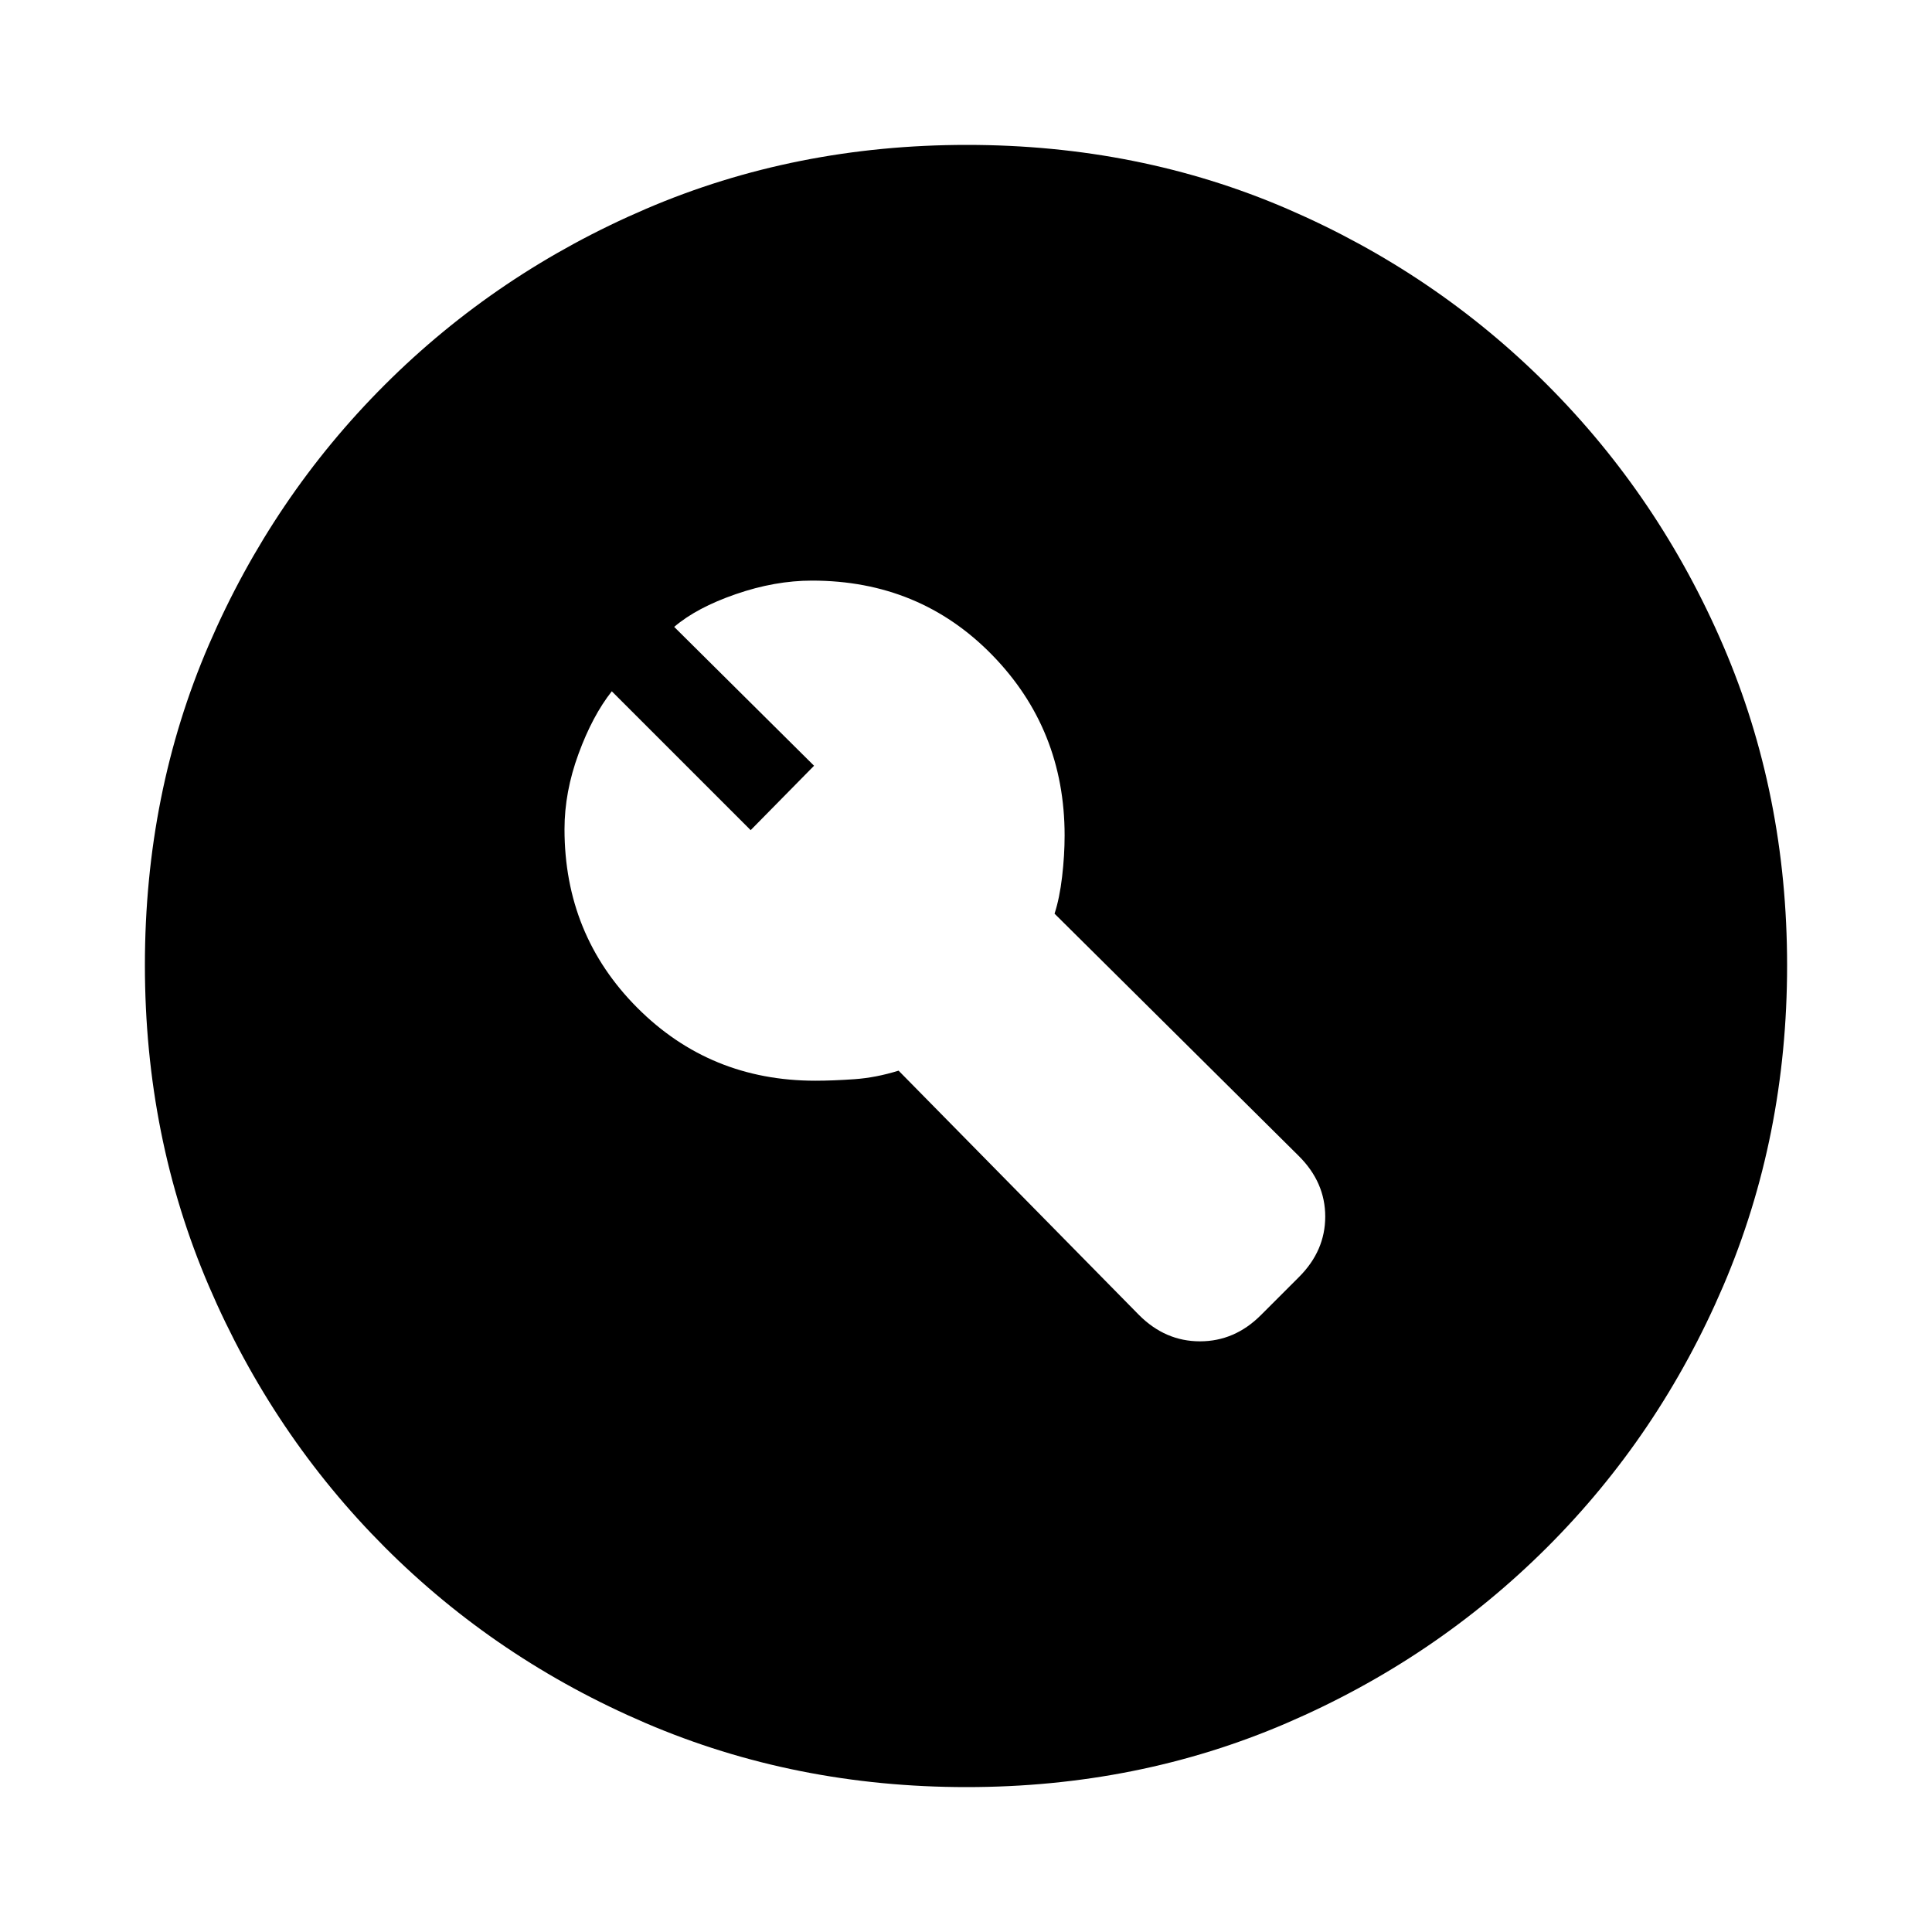 <svg xmlns="http://www.w3.org/2000/svg" height="20" viewBox="0 -960 960 960" width="20"><path d="m626.5-306.5 19-19q13-13 13-30t-13.11-30.06L524-506q2.5-7.67 3.75-18.33Q529-535 529-544.86q0-52.83-36.06-89.74-36.06-36.9-89.44-36.9-18.46 0-37.91 6.74-19.46 6.73-30.59 16.26l69.5 69-31.5 32-69-69q-9.59 12.13-16.54 31.09-6.96 18.95-6.96 37.41 0 52.48 36.15 88.74Q352.81-423 405.14-423q8.64 0 19.38-.75 10.75-.75 21.98-4.25l119.44 121.39Q579-293.5 596.25-293.5t30.25-13ZM480.28-72q-85.19 0-159.35-31.76-74.15-31.77-129.79-87.5Q135.5-247 103.75-321.05 72-395.09 72-480.46q0-85.45 31.76-159.11 31.77-73.65 87.5-129.29Q247-824.5 321.05-856.25 395.09-888 480.46-888q85.45 0 159.11 31.76 73.65 31.77 129.29 87.5Q824.5-713 856.25-639.19T888-480.28q0 85.19-31.76 159.35-31.77 74.15-87.5 129.79Q713-135.5 639.19-103.75T480.28-72Z"/></svg>
